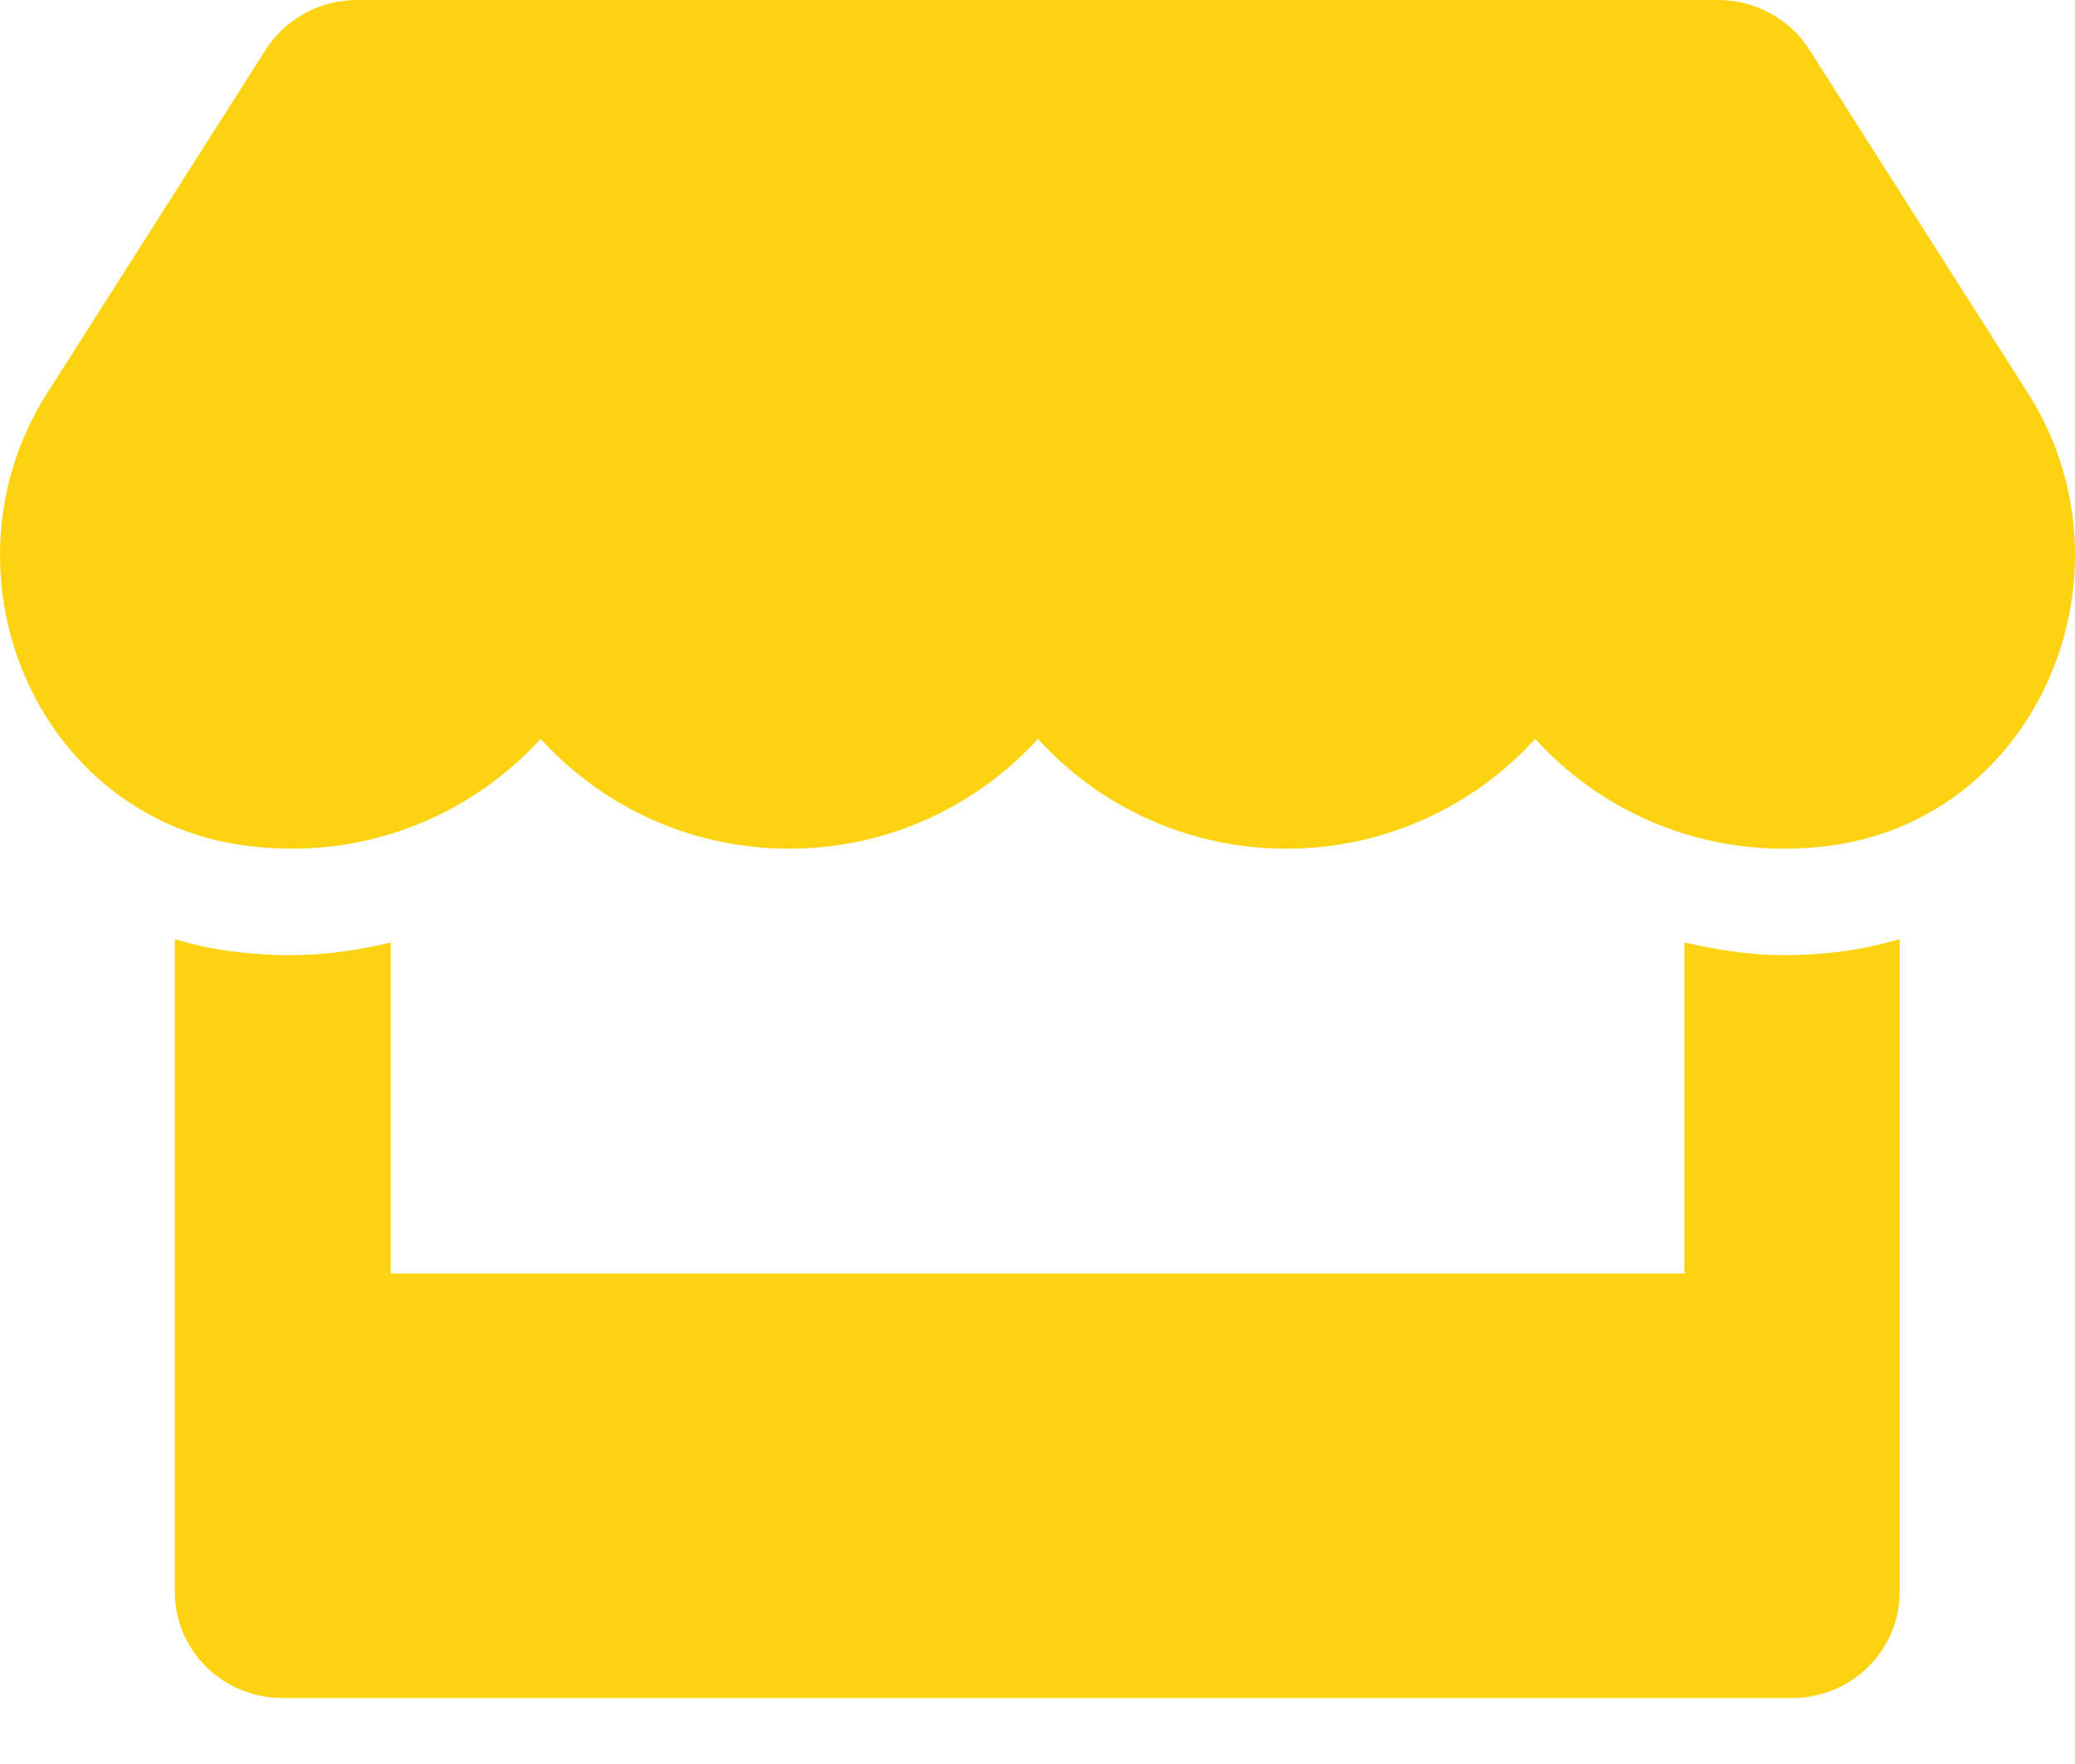 <?xml version="1.0" encoding="UTF-8"?>
<svg width="20px" height="17px" viewBox="0 0 20 17" version="1.1" xmlns="http://www.w3.org/2000/svg" xmlns:xlink="http://www.w3.org/1999/xlink">
    <!-- Generator: sketchtool 63.1 (101010) - https://sketch.com -->
    <title>D8A28E24-1E02-427C-8270-49488EF62F92</title>
    <desc>Created with sketchtool.</desc>
    <g id="Nav-and-Sign-Up" stroke="none" stroke-width="1" fill="none" fill-rule="evenodd">
        <g id="Nav---Sales" transform="translate(-16, -400)" fill="#FDD311" fill-rule="nonzero">
            <g id="Side-Nav---Sales">
                <g id="Nav-Items" transform="translate(0, 72)">
                    <g id="Online-Store" transform="translate(0, 315)">
                        <g id="store-solid" transform="translate(16, 13)">
                            <g transform="translate(10, 8.182) scale(-1, 1) translate(-10, -8.182) translate(0, 0)" id="Shape">
                                <path d="M19.546,3.79 L17.439,0.479 C17.25,0.182 16.916,0 16.559,0 L3.44,0 C3.083,0 2.749,0.182 2.56,0.479 L0.453,3.79 C-0.635,5.5 0.329,7.878 2.362,8.15 C2.508,8.169 2.658,8.179 2.807,8.179 C3.768,8.179 4.619,7.763 5.203,7.121 C5.788,7.763 6.642,8.179 7.6,8.179 C8.561,8.179 9.412,7.763 9.996,7.121 C10.581,7.763 11.435,8.179 12.393,8.179 C13.354,8.179 14.204,7.763 14.789,7.121 C15.377,7.763 16.227,8.179 17.185,8.179 C17.338,8.179 17.484,8.169 17.63,8.15 C19.669,7.881 20.637,5.504 19.546,3.79 L19.546,3.79 Z M17.192,9.205 C16.867,9.205 16.546,9.157 16.234,9.083 L16.234,12.273 L3.765,12.273 L3.765,9.083 C3.453,9.153 3.132,9.205 2.807,9.205 C2.612,9.205 2.414,9.192 2.222,9.166 C2.041,9.141 1.862,9.099 1.69,9.051 L1.69,15.341 C1.69,15.907 2.154,16.364 2.729,16.364 L17.276,16.364 C17.851,16.364 18.315,15.907 18.315,15.341 L18.315,9.051 C18.14,9.102 17.965,9.144 17.783,9.166 C17.585,9.192 17.39,9.205 17.192,9.205 Z"></path>
                            </g>
                        </g>
                    </g>
                </g>
            </g>
        </g>
    </g>
</svg>